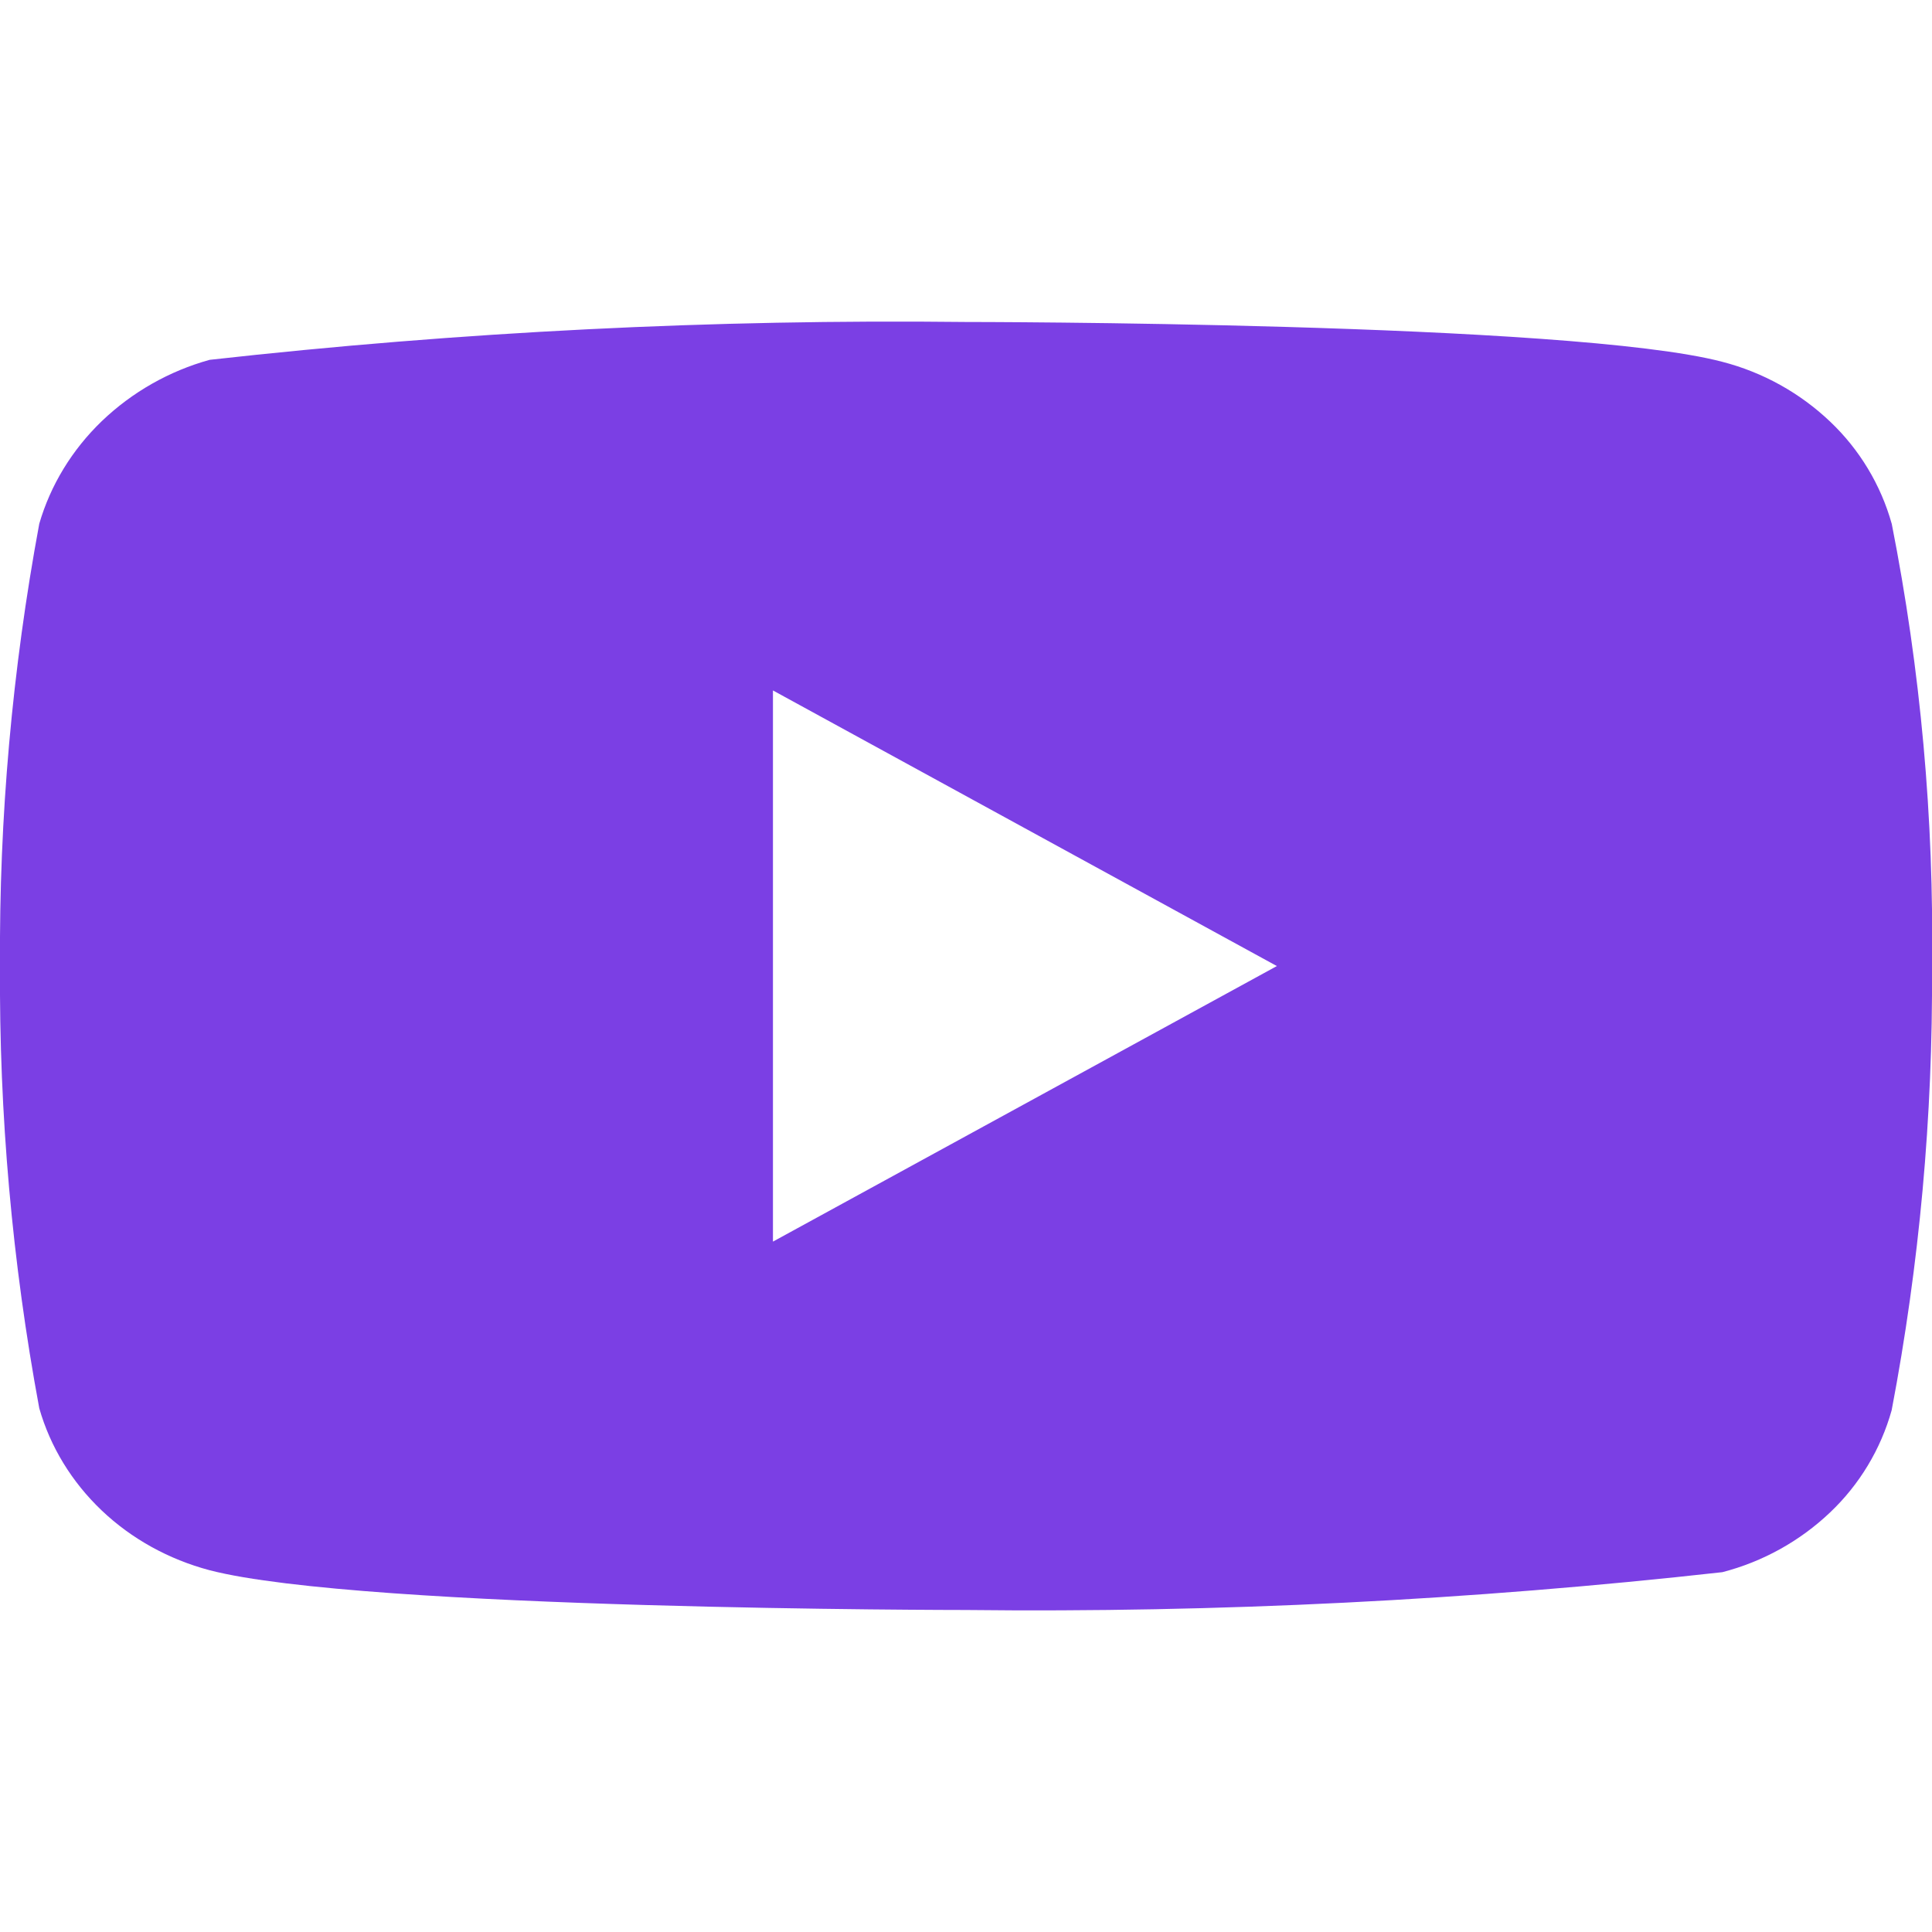 <svg width="64" height="64" viewBox="0 0 64 64" fill="none" xmlns="http://www.w3.org/2000/svg">
<g clip-path="url(#clip0_600_425)">
<path d="M62.666 17.352C62.304 16.059 61.598 14.889 60.624 13.965C59.622 13.013 58.394 12.332 57.056 11.986C52.048 10.666 31.984 10.666 31.984 10.666C23.619 10.571 15.257 10.99 6.944 11.92C5.606 12.291 4.38 12.987 3.376 13.947C2.389 14.896 1.674 16.067 1.301 17.349C0.404 22.18 -0.032 27.086 -0 32C-0.032 36.909 0.402 41.813 1.301 46.651C1.666 47.928 2.378 49.093 3.368 50.035C4.357 50.976 5.589 51.656 6.944 52.016C12.018 53.333 31.984 53.333 31.984 53.333C40.359 53.428 48.732 53.01 57.056 52.08C58.394 51.734 59.622 51.053 60.624 50.101C61.598 49.178 62.303 48.007 62.664 46.715C63.584 41.885 64.031 36.977 64 32.061C64.069 27.124 63.622 22.193 62.666 17.349V17.352ZM25.605 41.13V22.872L42.298 32.002L25.605 41.13Z" fill="#7B3FE4"/>
</g>
<defs>
<clipPath id="clip0_600_425">
<rect width="64" height="64" fill="white"/>
</clipPath>
</defs>
</svg>
